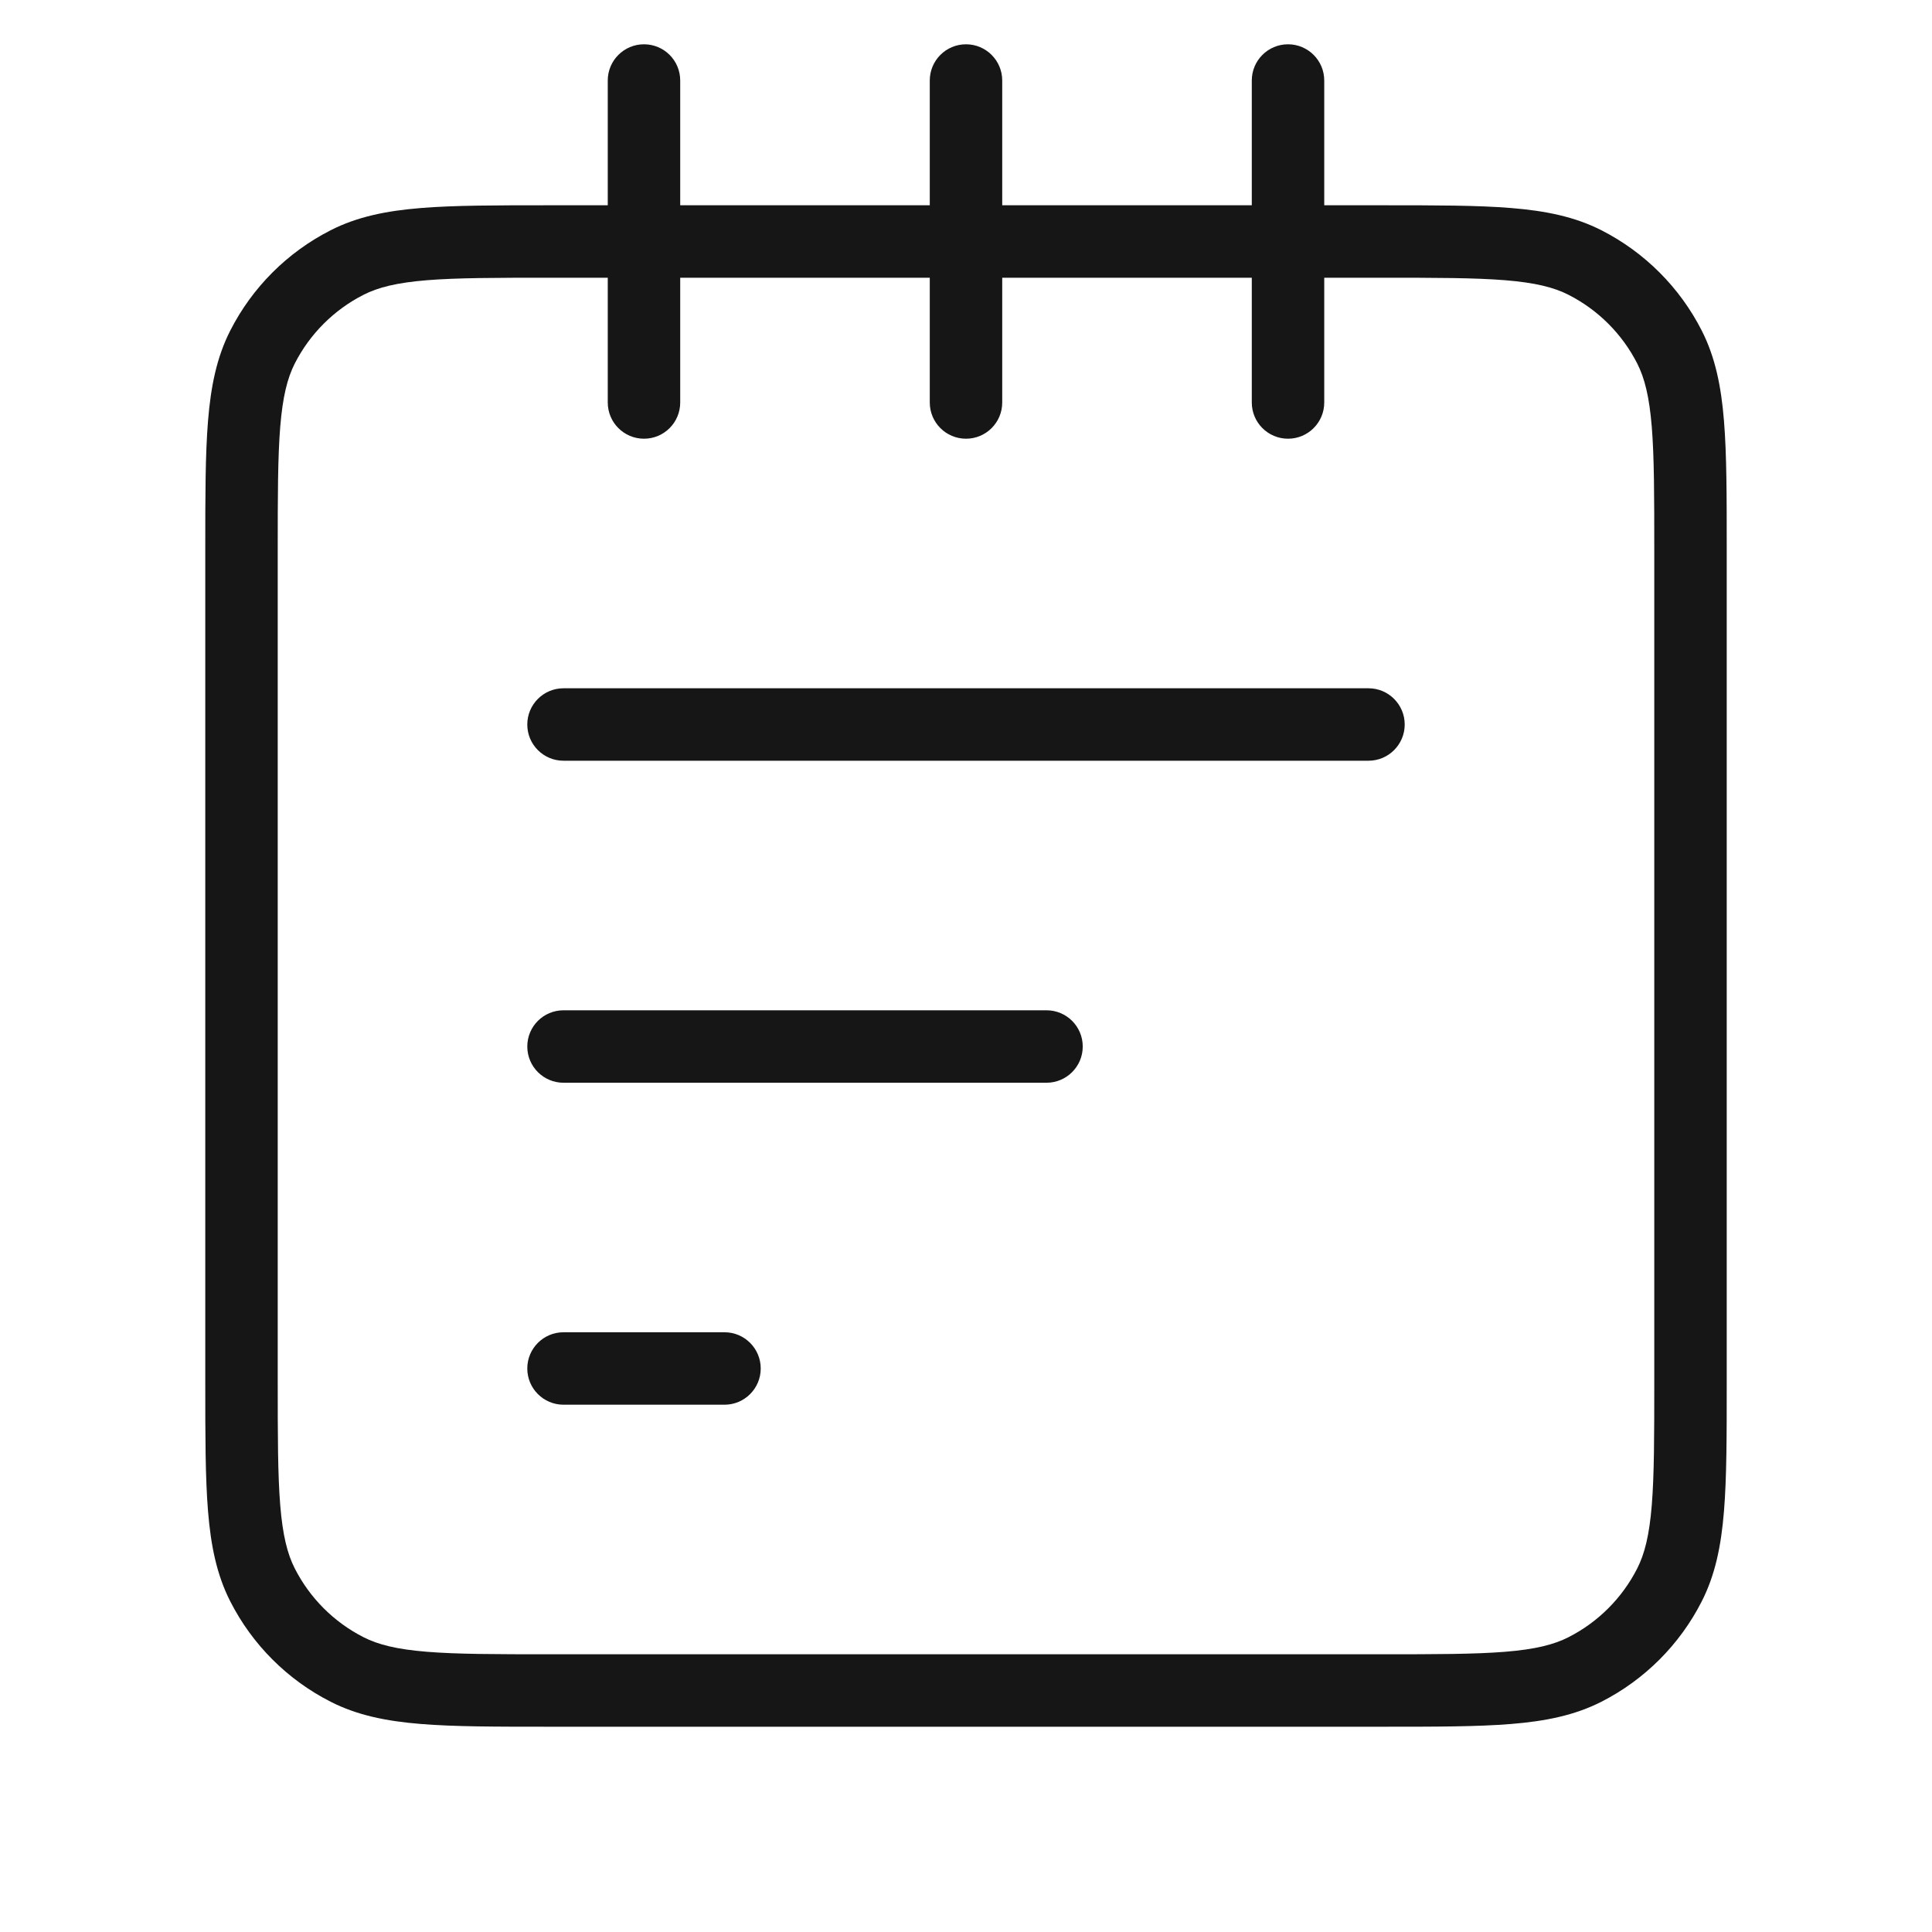 <svg width="40" height="40" viewBox="0 0 40 40" fill="none" xmlns="http://www.w3.org/2000/svg">
<path fill-rule="evenodd" clip-rule="evenodd" d="M14.083 1.667C14.083 1.252 13.748 0.917 13.333 0.917C12.919 0.917 12.583 1.252 12.583 1.667V4.25H11.4H11.367H11.367C10.275 4.25 9.409 4.25 8.712 4.307C7.998 4.365 7.395 4.487 6.844 4.768C5.95 5.223 5.223 5.95 4.768 6.843C4.487 7.395 4.365 7.998 4.307 8.712C4.25 9.409 4.25 10.275 4.25 11.367V11.4L4.25 28.6V28.633C4.25 29.725 4.25 30.591 4.307 31.288C4.365 32.002 4.487 32.605 4.768 33.156C5.223 34.05 5.95 34.777 6.844 35.232C7.395 35.513 7.998 35.635 8.712 35.693C9.409 35.75 10.275 35.75 11.367 35.75H11.4H28.6H28.633C29.725 35.75 30.591 35.75 31.288 35.693C32.002 35.635 32.605 35.513 33.157 35.232C34.05 34.777 34.777 34.05 35.232 33.156C35.513 32.605 35.635 32.002 35.693 31.288C35.75 30.591 35.75 29.725 35.75 28.633V28.6V11.4V11.367C35.75 10.275 35.75 9.409 35.693 8.712C35.635 7.998 35.513 7.395 35.232 6.843C34.777 5.95 34.05 5.223 33.157 4.768C32.605 4.487 32.002 4.365 31.288 4.307C30.591 4.25 29.725 4.25 28.633 4.25H28.6H27.417V1.667C27.417 1.252 27.081 0.917 26.667 0.917C26.253 0.917 25.917 1.252 25.917 1.667V4.25H20.75V1.667C20.75 1.252 20.414 0.917 20 0.917C19.586 0.917 19.25 1.252 19.25 1.667V4.25L14.083 4.25V1.667ZM25.917 5.75L20.75 5.75V8.333C20.75 8.748 20.414 9.083 20 9.083C19.586 9.083 19.25 8.748 19.25 8.333V5.75L14.083 5.75V8.333C14.083 8.748 13.748 9.083 13.333 9.083C12.919 9.083 12.583 8.748 12.583 8.333V5.75H11.4C10.268 5.75 9.463 5.751 8.834 5.802C8.213 5.853 7.829 5.949 7.525 6.104C6.913 6.416 6.416 6.913 6.104 7.524C5.949 7.829 5.853 8.213 5.802 8.834C5.751 9.463 5.75 10.268 5.75 11.4L5.75 28.6C5.75 29.732 5.751 30.537 5.802 31.166C5.853 31.787 5.949 32.171 6.104 32.475C6.416 33.087 6.913 33.584 7.525 33.896C7.829 34.051 8.213 34.147 8.834 34.198C9.463 34.249 10.268 34.25 11.4 34.25H28.6C29.733 34.25 30.537 34.249 31.166 34.198C31.787 34.147 32.171 34.051 32.475 33.896C33.087 33.584 33.584 33.087 33.896 32.475C34.051 32.171 34.147 31.787 34.198 31.166C34.249 30.537 34.25 29.732 34.25 28.6V11.4C34.25 10.268 34.249 9.463 34.198 8.834C34.147 8.213 34.051 7.829 33.896 7.524C33.584 6.913 33.087 6.416 32.475 6.104C32.171 5.949 31.787 5.853 31.166 5.802C30.537 5.751 29.733 5.75 28.6 5.75H27.417V8.333C27.417 8.748 27.081 9.083 26.667 9.083C26.253 9.083 25.917 8.748 25.917 8.333V5.75ZM10.917 15C10.917 14.586 11.252 14.25 11.667 14.25L28.333 14.25C28.747 14.25 29.083 14.586 29.083 15C29.083 15.414 28.747 15.75 28.333 15.75L11.667 15.75C11.252 15.75 10.917 15.414 10.917 15ZM11.667 20.917C11.252 20.917 10.917 21.252 10.917 21.667C10.917 22.081 11.252 22.417 11.667 22.417L21.667 22.417C22.081 22.417 22.417 22.081 22.417 21.667C22.417 21.252 22.081 20.917 21.667 20.917L11.667 20.917ZM10.917 28.333C10.917 27.919 11.252 27.583 11.667 27.583H15C15.414 27.583 15.75 27.919 15.75 28.333C15.75 28.747 15.414 29.083 15 29.083H11.667C11.252 29.083 10.917 28.747 10.917 28.333Z" fill="#161616"/>
</svg>

